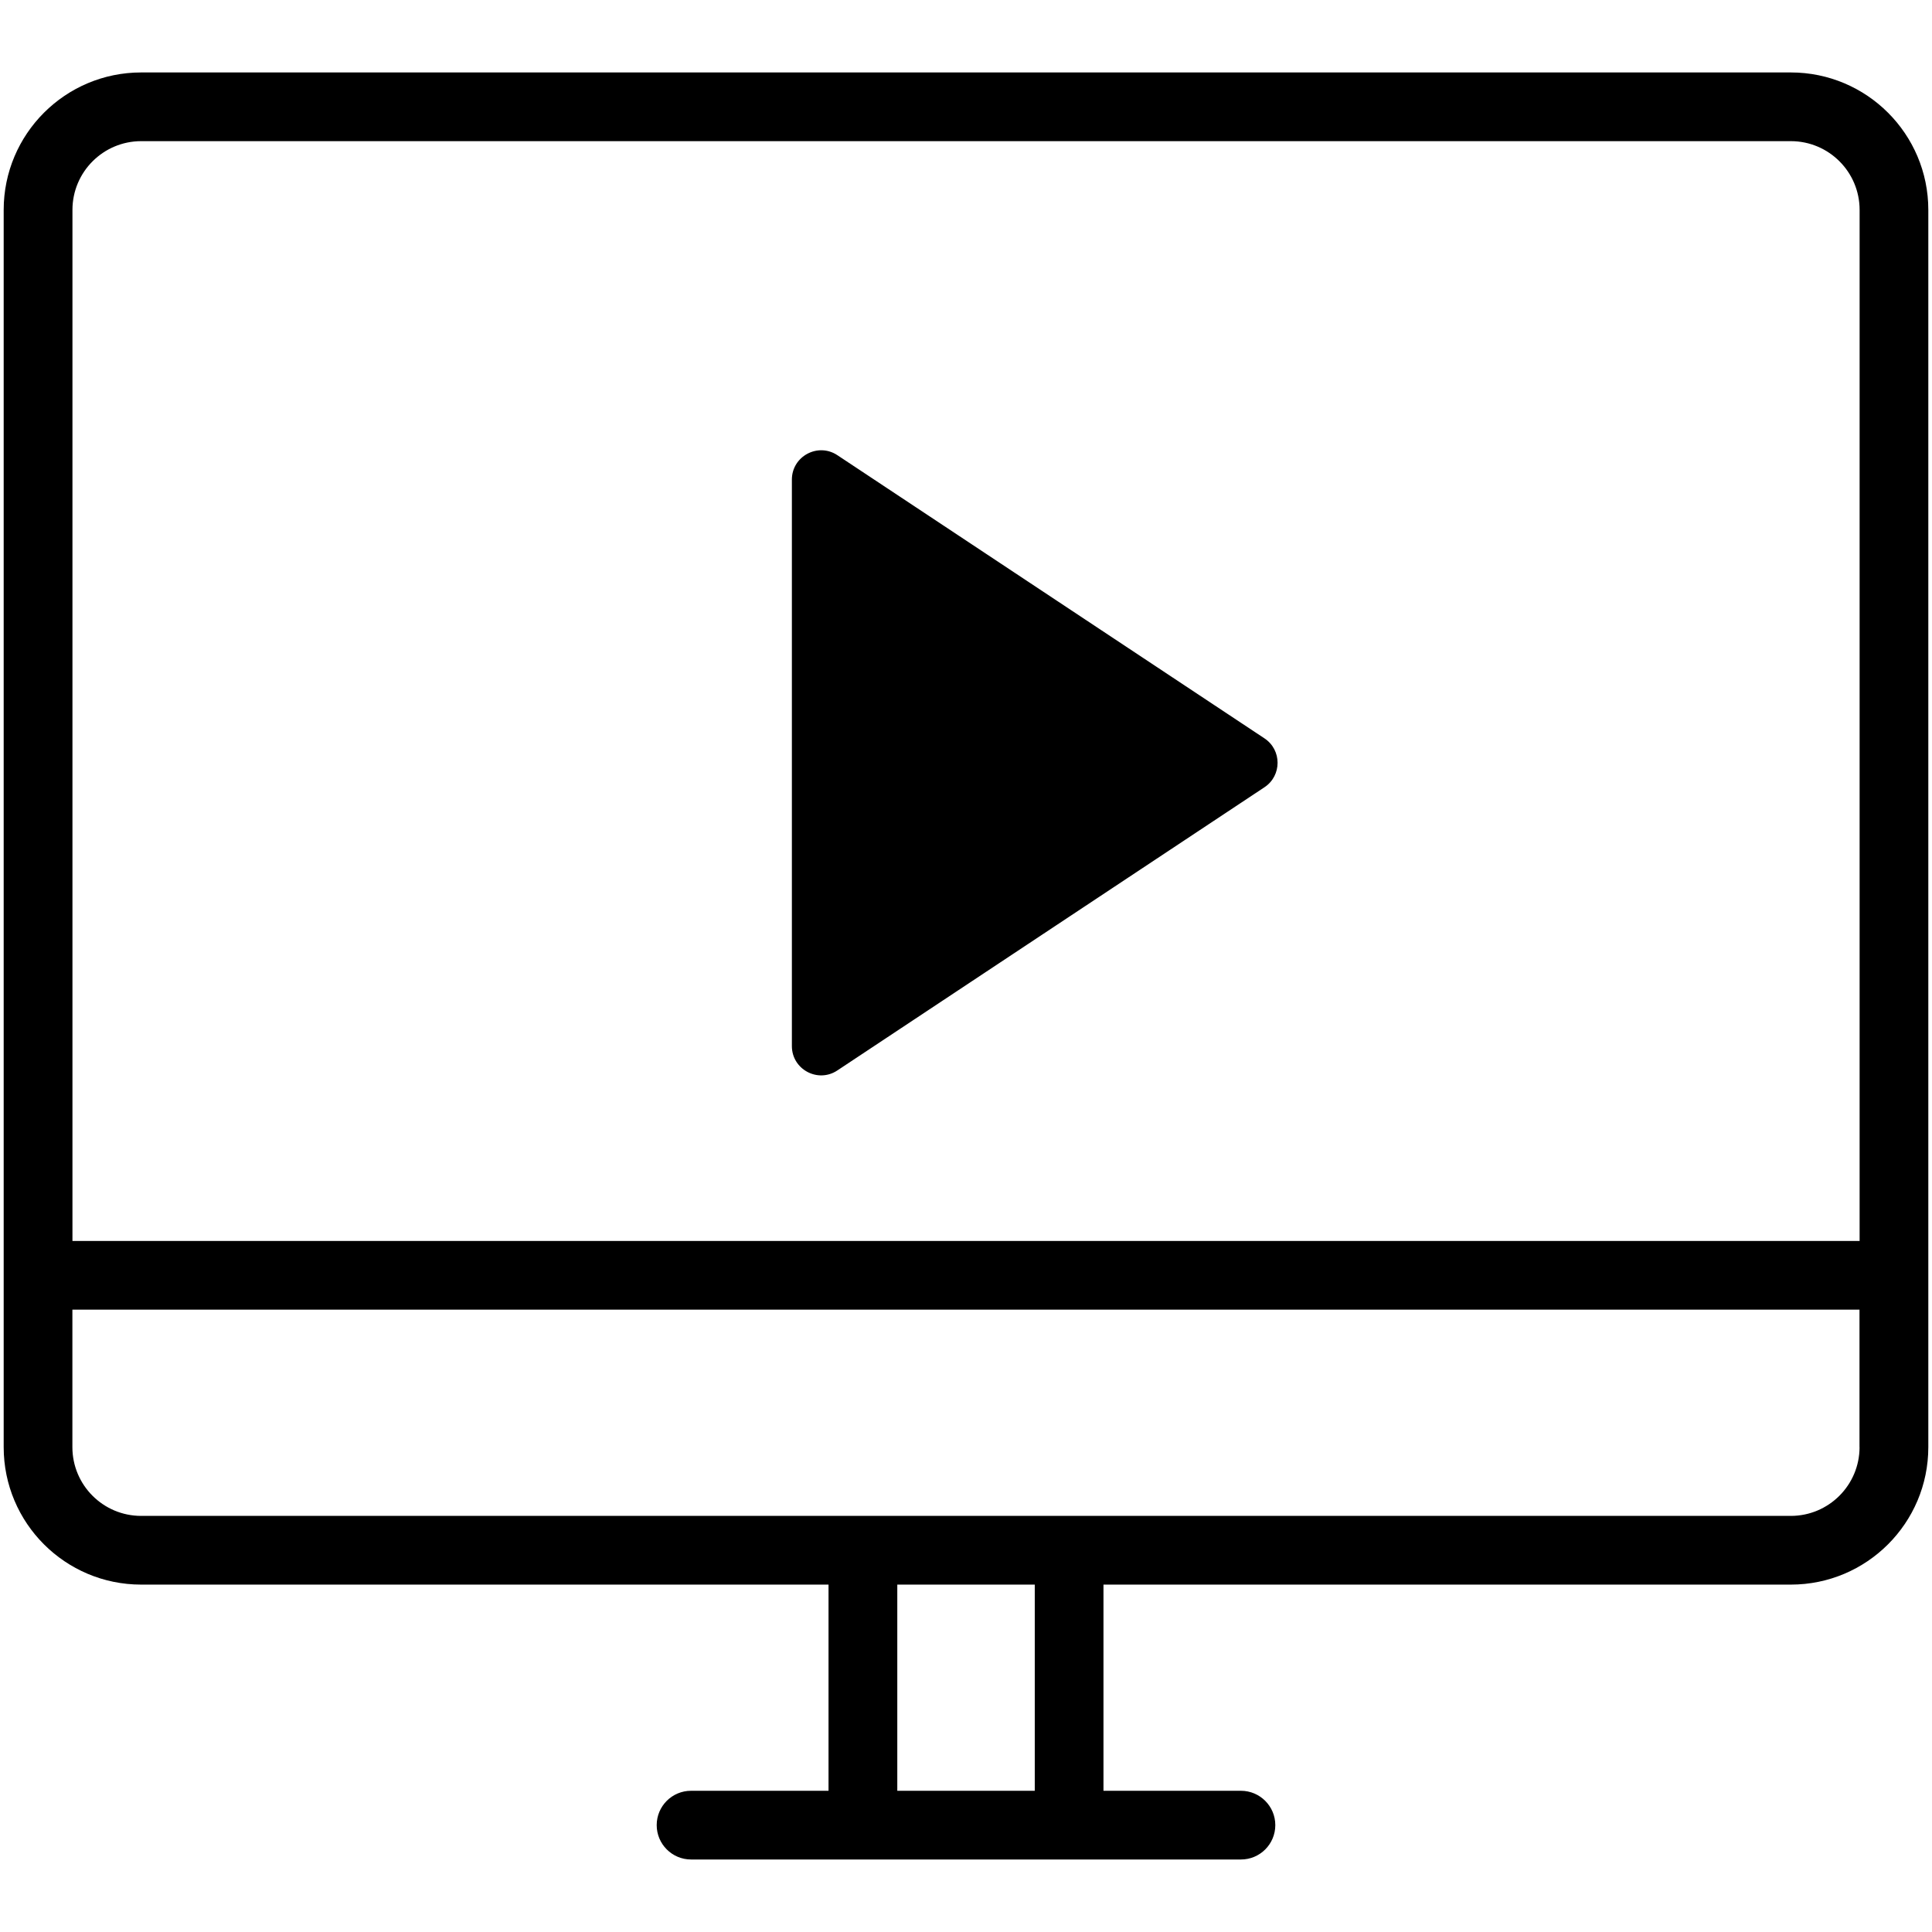 <!-- Generated by IcoMoon.io -->
<svg version="1.1" xmlns="http://www.w3.org/2000/svg" width="32" height="32" viewBox="0 0 32 32">
<title>events-webinars</title>
<path d="M29.661 1.2h-27.323c-1.257 0-2.277 1.020-2.277 2.277v20.492c0 1.258 1.020 2.277 2.277 2.277h11.385v3.415h-2.277c-0.315 0-0.569 0.255-0.569 0.569s0.255 0.569 0.569 0.569h9.108c0.315 0 0.569-0.255 0.569-0.569s-0.255-0.569-0.569-0.569h-2.277v-3.415h11.385c1.257 0 2.277-1.020 2.277-2.277v-20.492c-0-1.257-1.020-2.277-2.277-2.277zM17.139 29.661h-2.277v-3.415h2.277v3.415zM30.8 23.969c0 0.629-0.51 1.139-1.139 1.139h-27.323c-0.629 0-1.139-0.51-1.139-1.139v-2.277h29.6v2.277zM30.8 20.554h-29.6v-17.077c0-0.629 0.51-1.139 1.139-1.139h27.323c0.629 0 1.139 0.51 1.139 1.139v17.077zM13.116 7.944v9.382c0 0.387 0.431 0.618 0.753 0.404l7.075-4.691c0.289-0.192 0.289-0.617 0-0.809l-7.075-4.691c-0.322-0.213-0.753 0.018-0.753 0.405z"></path>
</svg>
